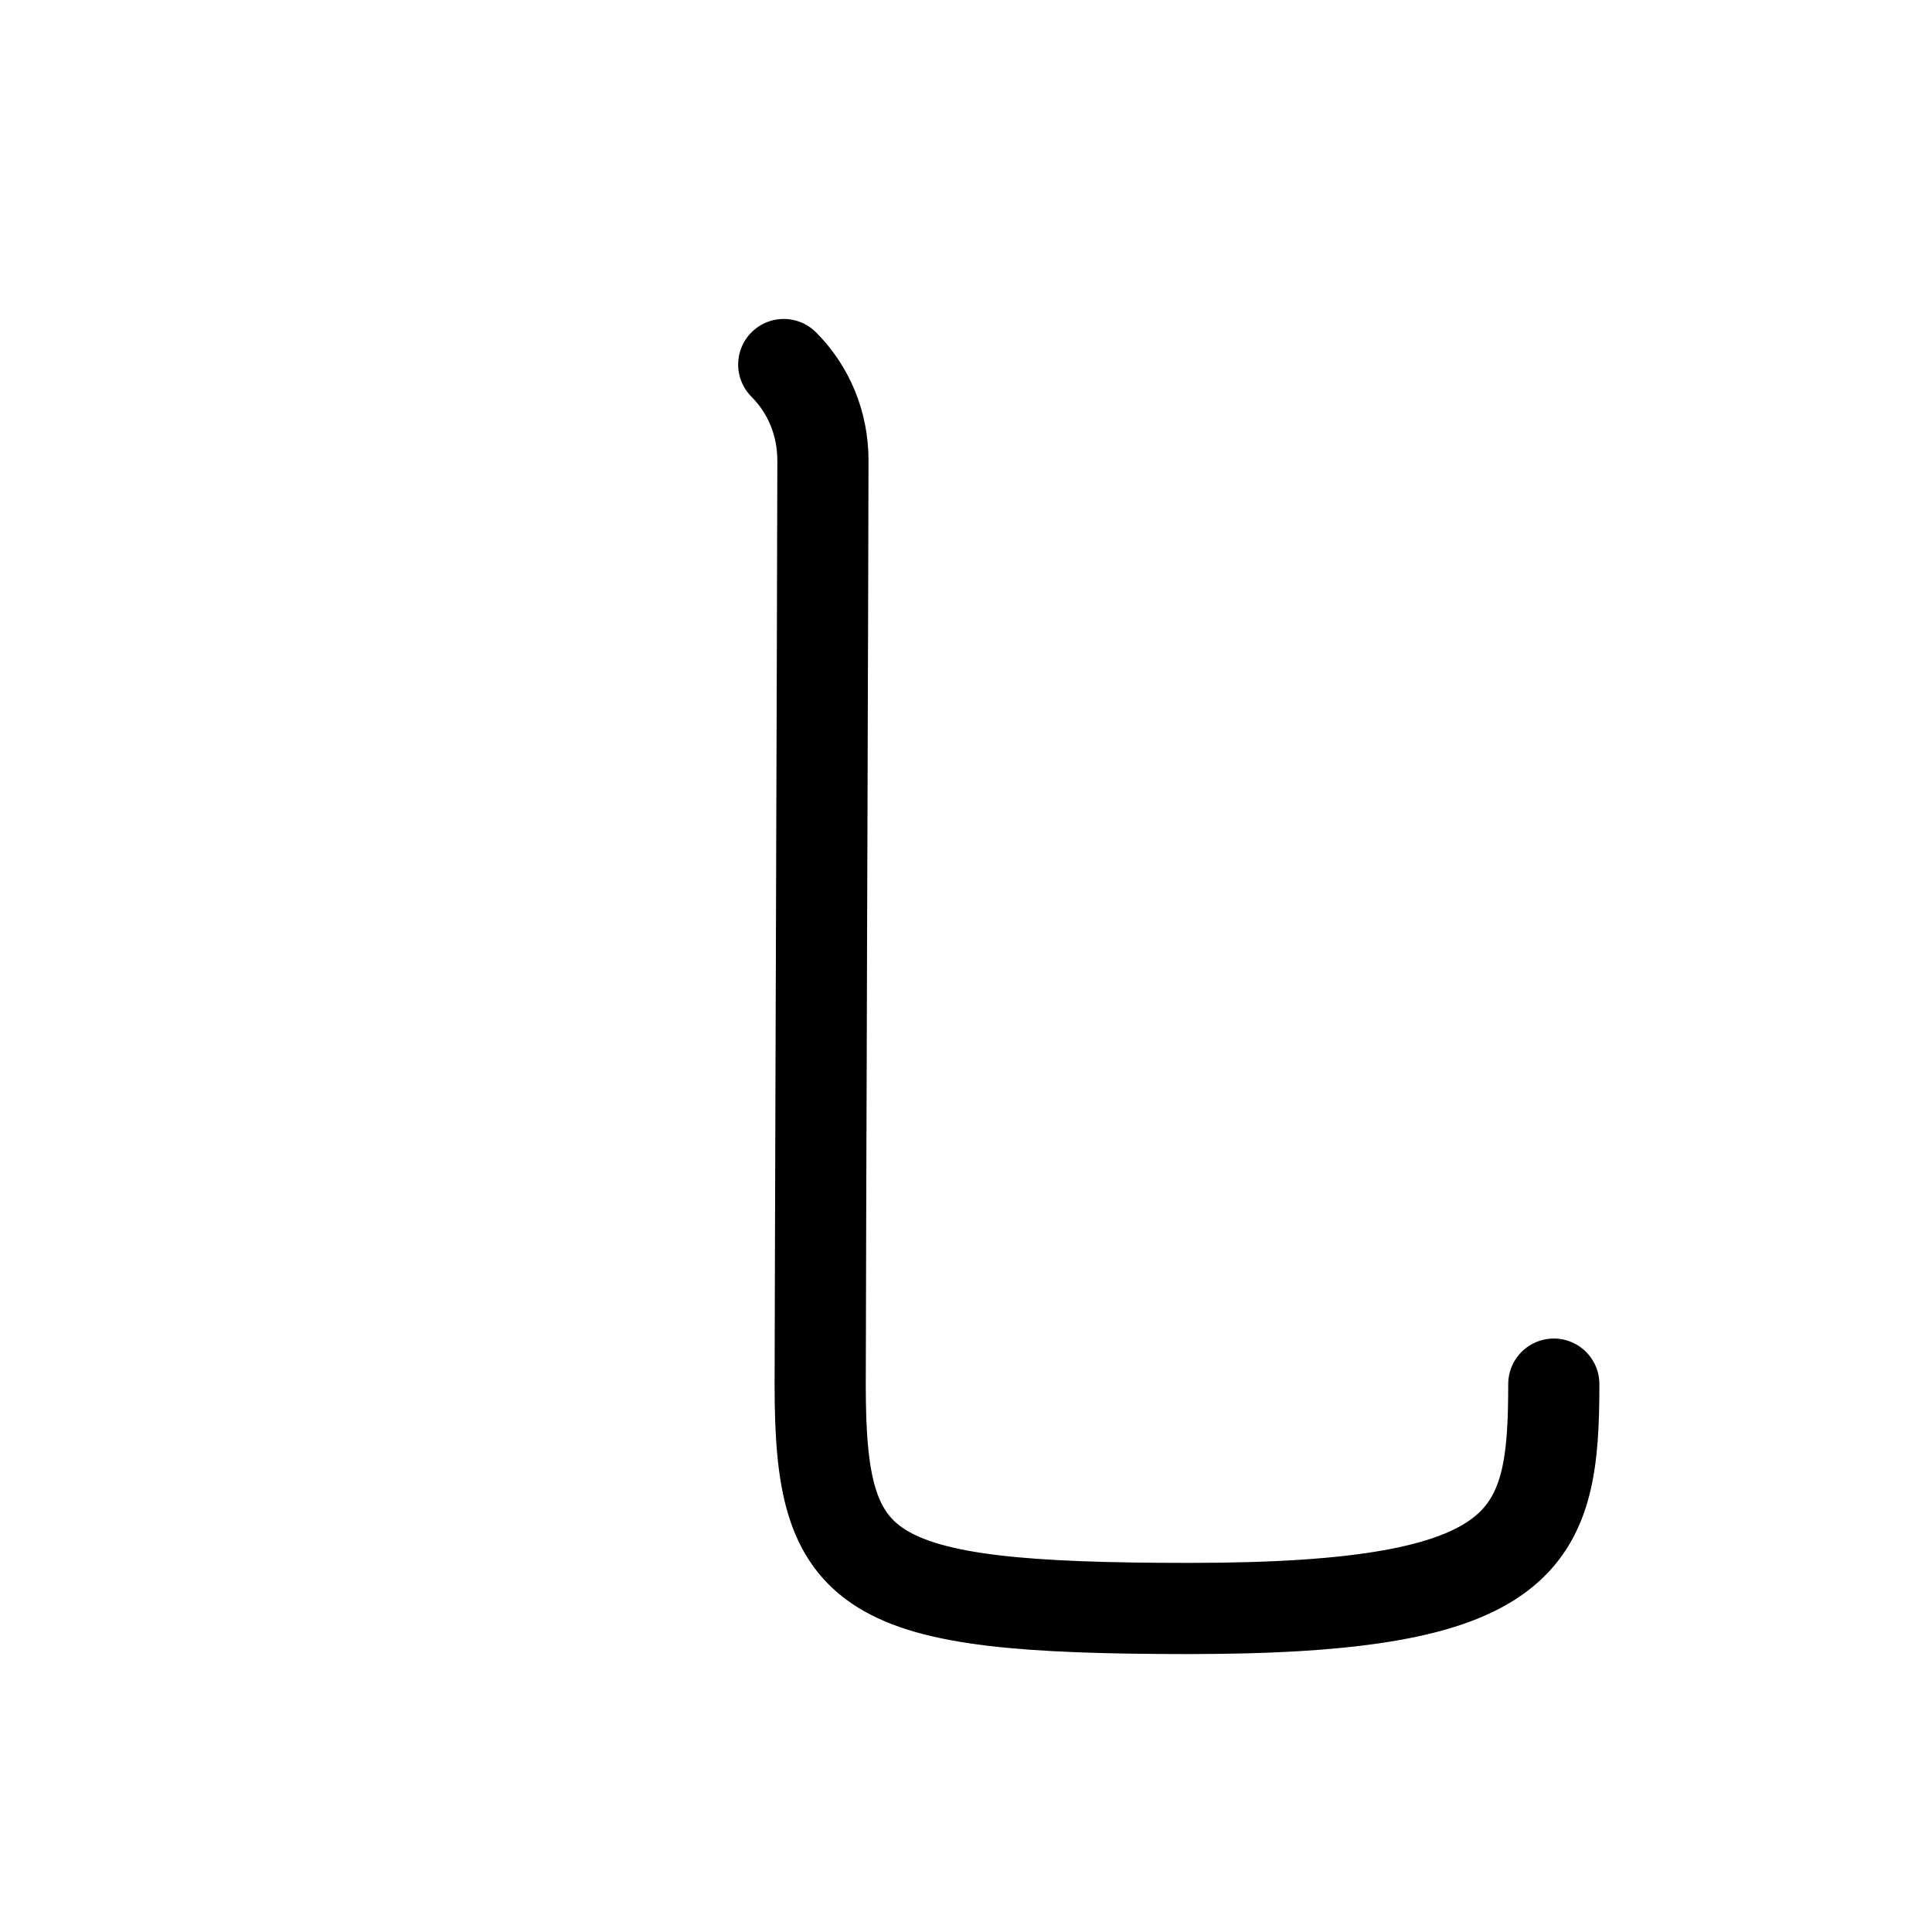<svg class="kanjivg" id="curve-upward" viewBox="0 0 106 106" width="106" height="106"
	xmlns="http://www.w3.org/2000/svg"
	xmlns:xlink="http://www.w3.org/1999/xlink" xml:space="preserve" version="1.1" baseProfile="full">
	<defs>
		<style type="text/css">path.black{fill:none;stroke:black;stroke-width:5;stroke-linecap:round;stroke-linejoin:round;}path.grey{fill:none;stroke:#ddd;stroke-width:5;stroke-linecap:round;stroke-linejoin:round;}path.stroke{fill:none;stroke:black;stroke-width:5;stroke-linecap:round;stroke-linejoin:round;}text{font-size:16px;font-family:Segoe UI Symbol,Cambria Math,DejaVu Sans,Symbola,Quivira,STIX,Code2000;-webkit-touch-callout:none;cursor:pointer;-webkit-user-select:none;-khtml-user-select:none;-moz-user-select:none;-ms-user-select:none;user-select: none;}text:hover{color:#777;}#reset{font-weight:bold;}</style>
		<marker id="markerStart" markerWidth="8" markerHeight="8" style="overflow: visible;">
			<circle cx="0" cy="0" r="1.5" style="stroke: none; fill: red; fill-opacity: 0.5;"></circle>
		</marker>
		<marker id="markerEnd" style="overflow: visible;">
			<circle cx="0" cy="0" r="0.8" style="stroke: none; fill: blue; fill-opacity: 0.5;">
				<animate attributeName="opacity" from="1" to="0" dur="3s" repeatCount="indefinite"></animate>
			</circle>
		</marker>
	</defs>
	<path class="grey" d="M43,20c1.38,1.38,2.15,3.25,2.15,5.26C45.15,29.5,45,71.84,45,76c0,10.5,2.25,12.25,20.25,12.25c18.75,0,20-3.75,20-12.31"></path>
	<path class="stroke" d="M43,20c1.38,1.38,2.15,3.25,2.15,5.26C45.15,29.5,45,71.84,45,76c0,10.5,2.25,12.25,20.25,12.25c18.75,0,20-3.75,20-12.31" stroke-dasharray="150">
		<animate attributeName="stroke-dashoffset" from="150" to="0" dur="1.8s" begin="0.0s" fill="freeze"></animate>
	</path>
</svg>